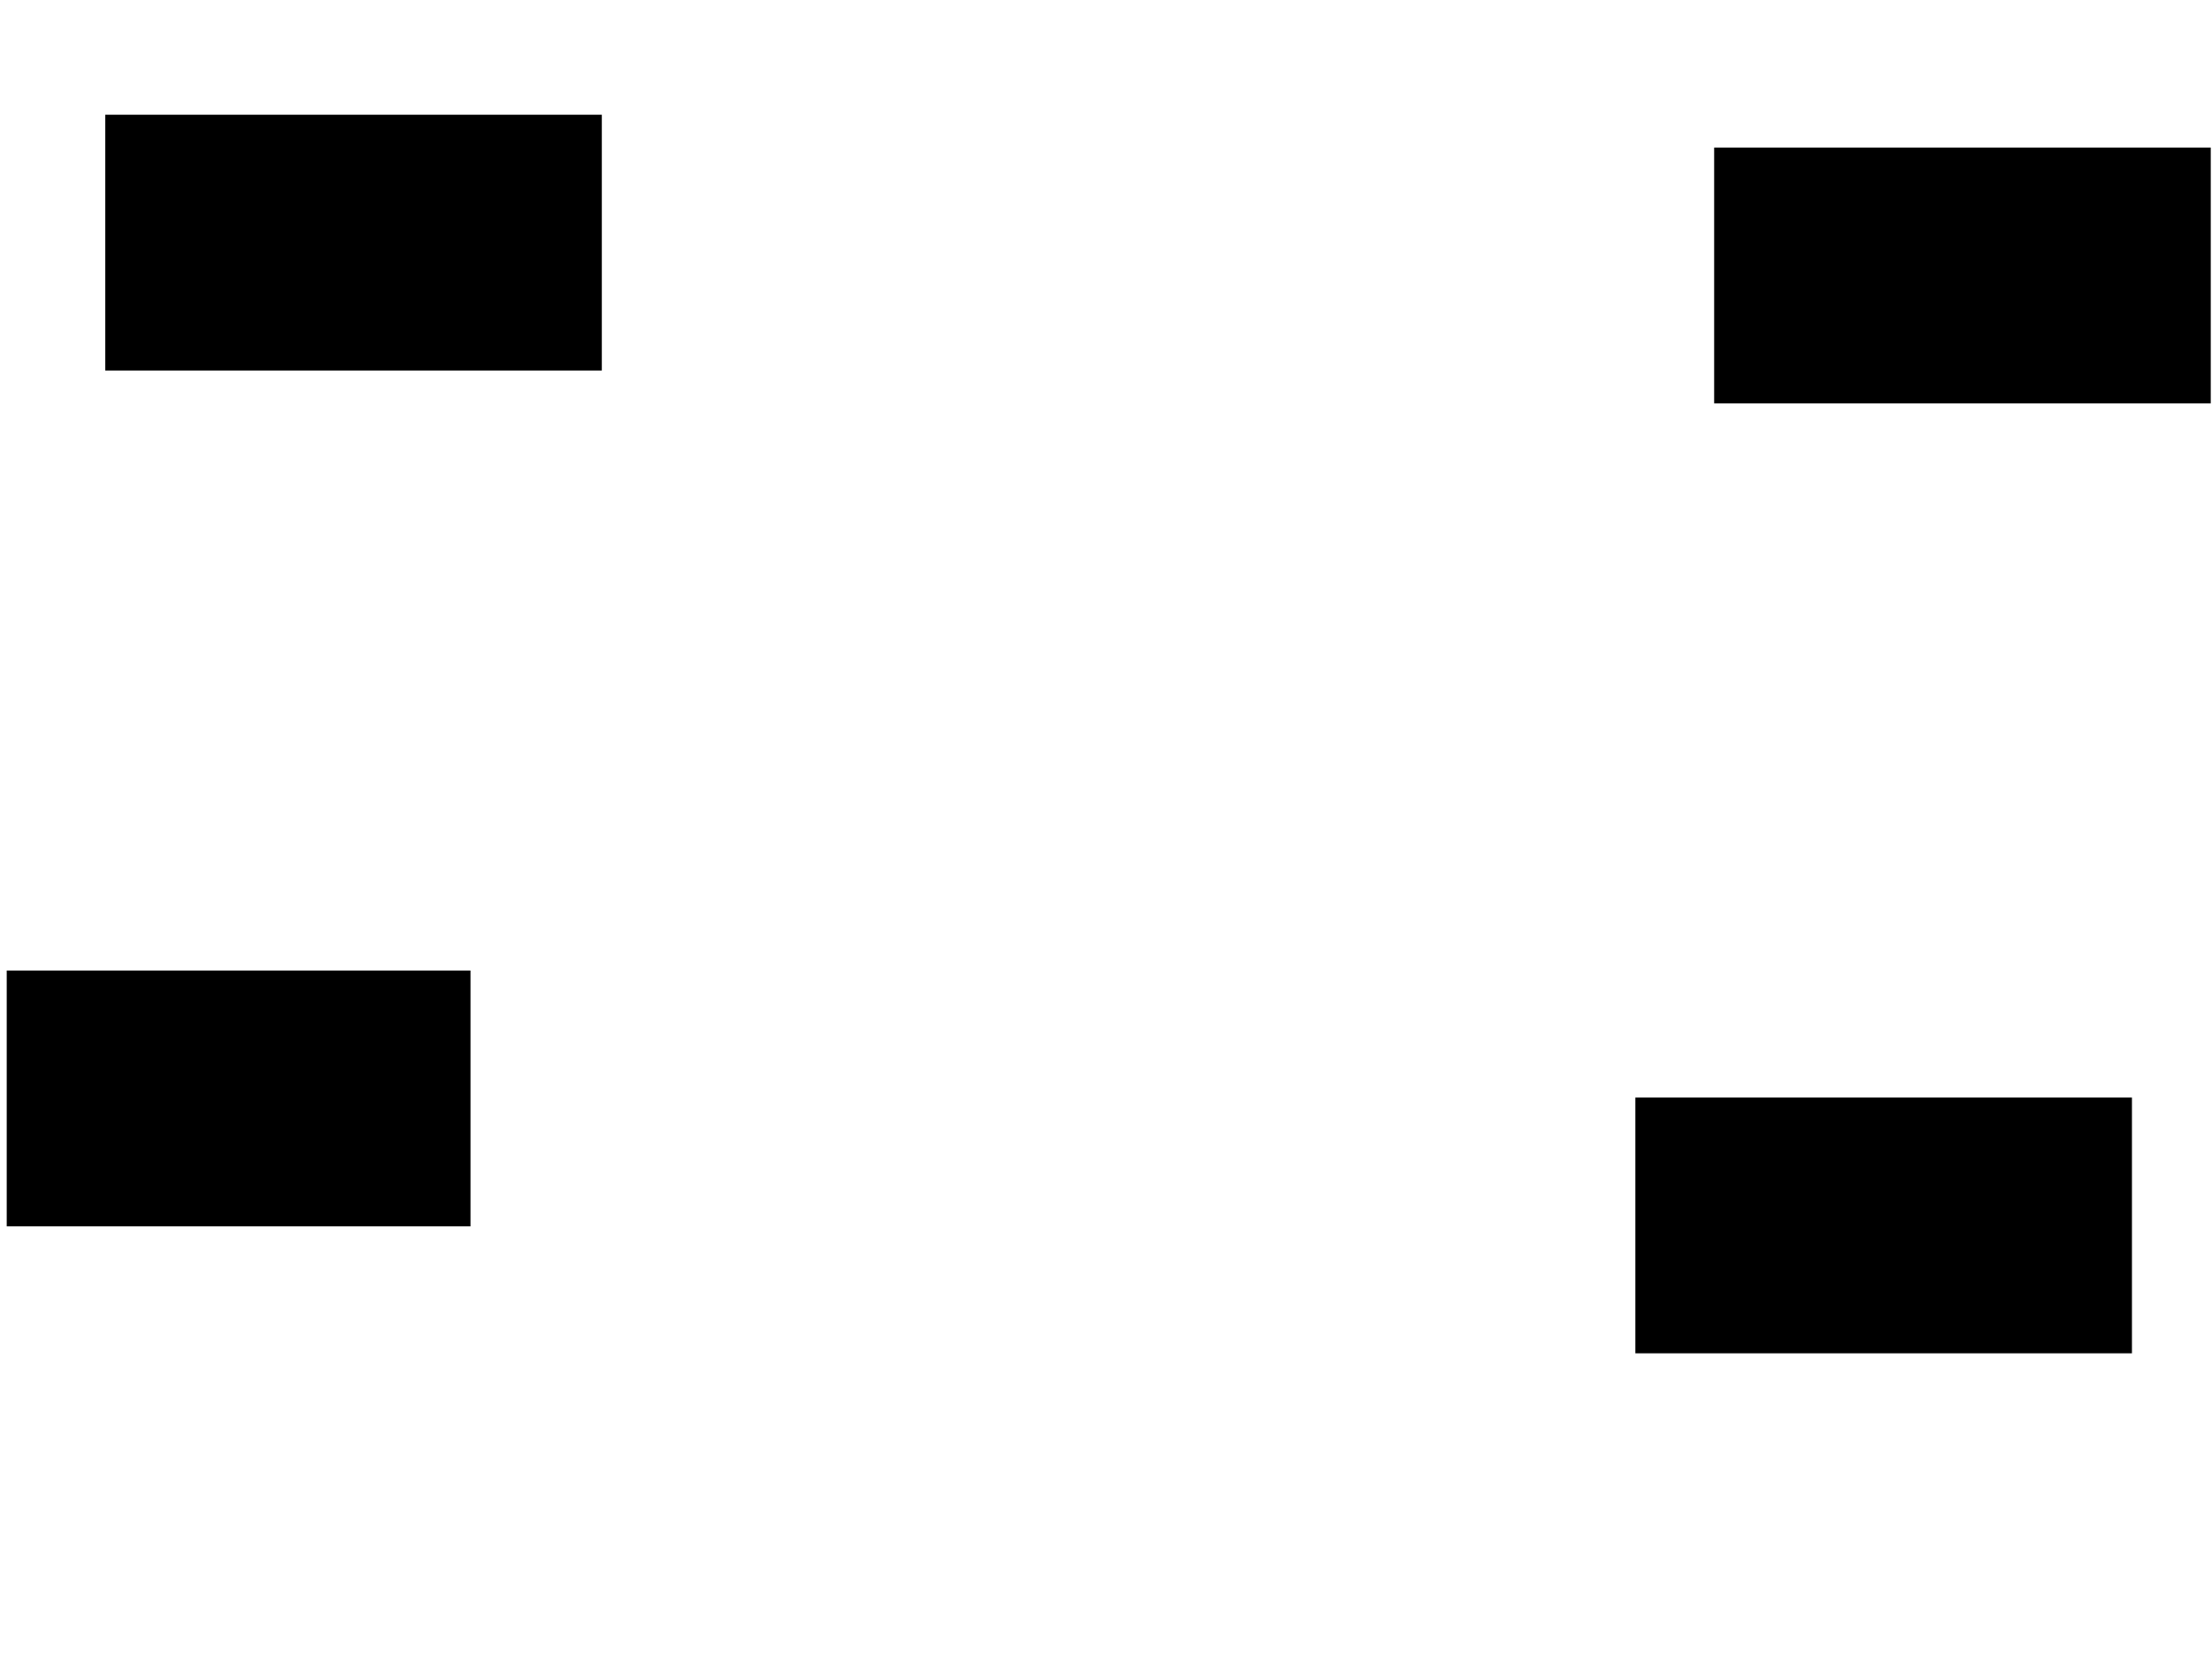 <svg xmlns="http://www.w3.org/2000/svg" width="1175" height="881">
 <!-- Created with Image Occlusion Enhanced -->
 <g>
  <title>Labels</title>
 </g>
 <g>
  <title>Masks</title>
  <rect stroke="#000000" id="05805719c0aa4a94a570f4f6673d76f3-ao-1" height="134.884" width="262.791" y="78.884" x="911.047" fill="#0"/>
  <rect id="05805719c0aa4a94a570f4f6673d76f3-ao-2" stroke="#000000" height="134.884" width="262.791" y="583.535" x="869.186" fill="#0"/>
  <rect id="05805719c0aa4a94a570f4f6673d76f3-ao-3" stroke="#000000" height="134.884" width="262.791" y="61.442" x="56.395" fill="#0"/>
  
  <rect stroke="#000000" id="05805719c0aa4a94a570f4f6673d76f3-ao-5" height="134.884" width="245.349" y="516.093" x="4.07" fill="#0"/>
 </g>
</svg>